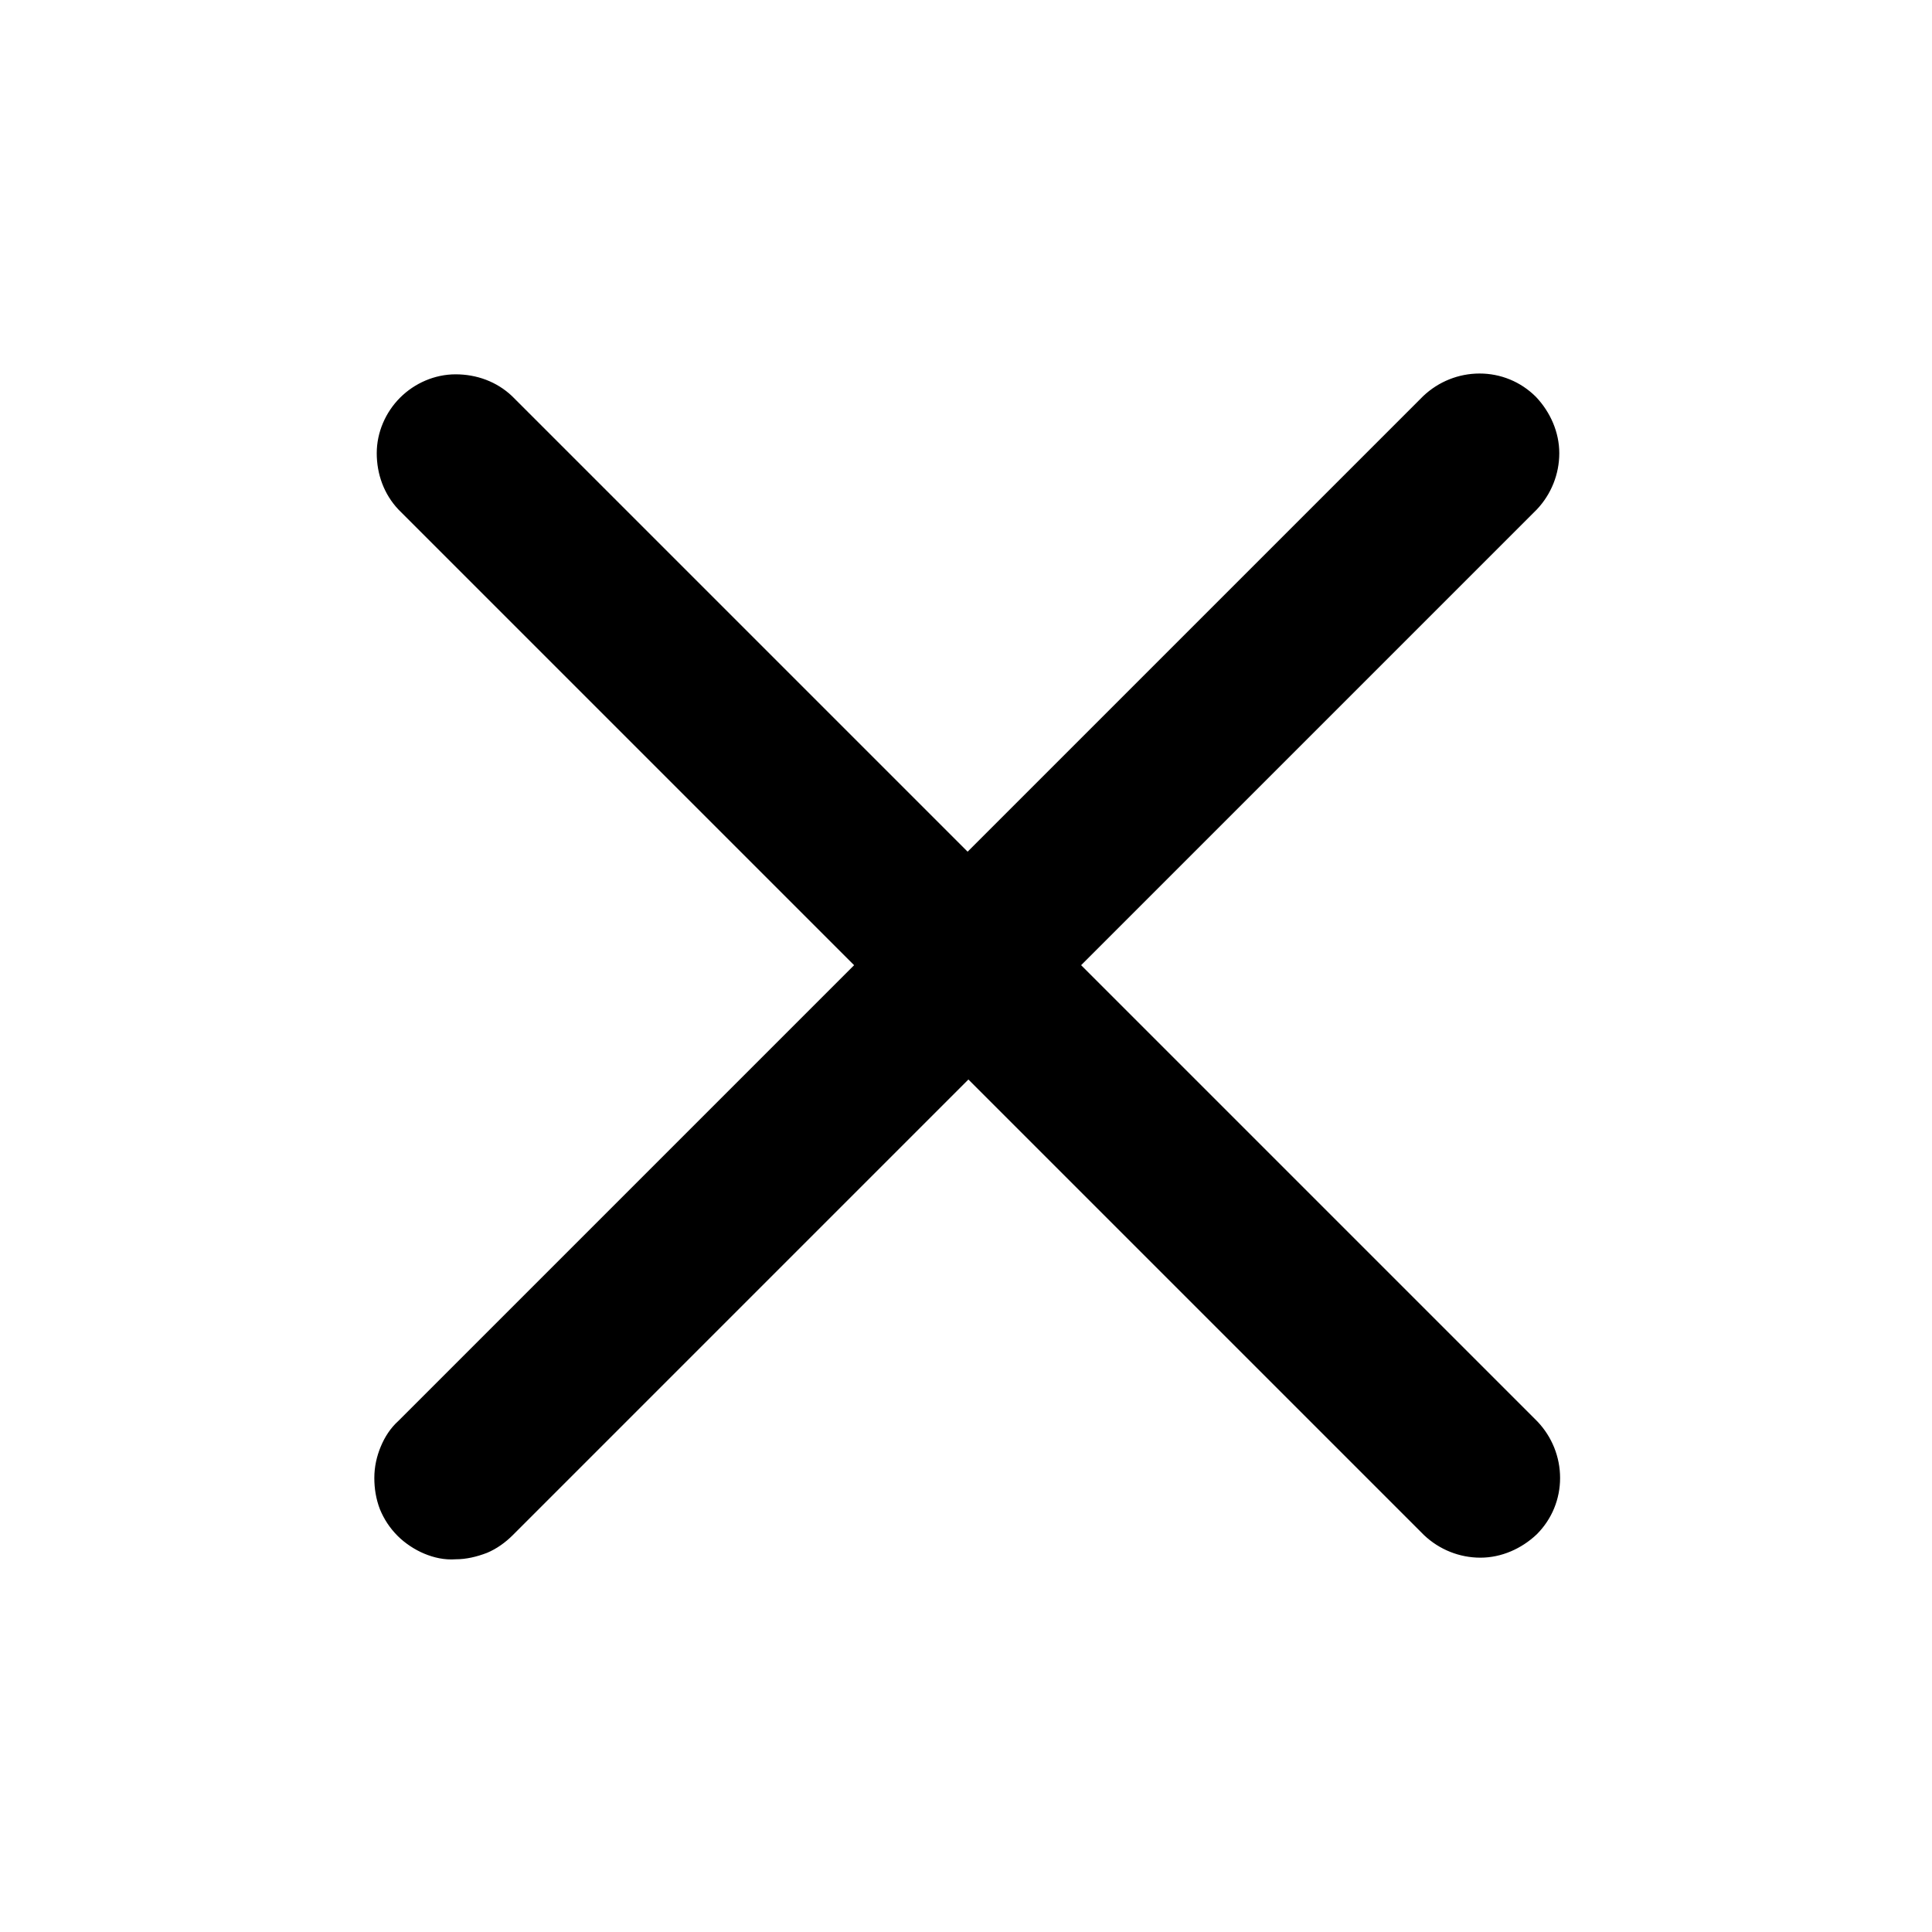 <svg xmlns="http://www.w3.org/2000/svg" width="24" height="24" viewBox="0 0 24 24"><path d="m13.43,11.99l5.66-5.66c.18-.19.28-.44.28-.7,0-.26-.11-.51-.29-.7-.19-.19-.44-.29-.7-.29-.26,0-.51.1-.7.28l-5.66,5.66-5.66-5.66c-.19-.18-.44-.27-.7-.27-.26,0-.51.11-.69.29s-.29.43-.29.69c0,.26.09.51.27.7l5.66,5.66-5.66,5.66c-.1.09-.17.2-.22.32-.05.12-.08.25-.08.39,0,.13.02.26.07.39.05.12.12.23.22.33.09.09.21.17.33.22.12.05.25.08.39.07.13,0,.26-.03.39-.08.12-.05.23-.13.32-.22l5.66-5.66,5.66,5.66c.19.18.44.28.7.28.26,0,.51-.11.7-.29.19-.19.29-.44.29-.7,0-.26-.1-.51-.28-.7l-5.66-5.66Z" fill-rule="evenodd" /></svg>